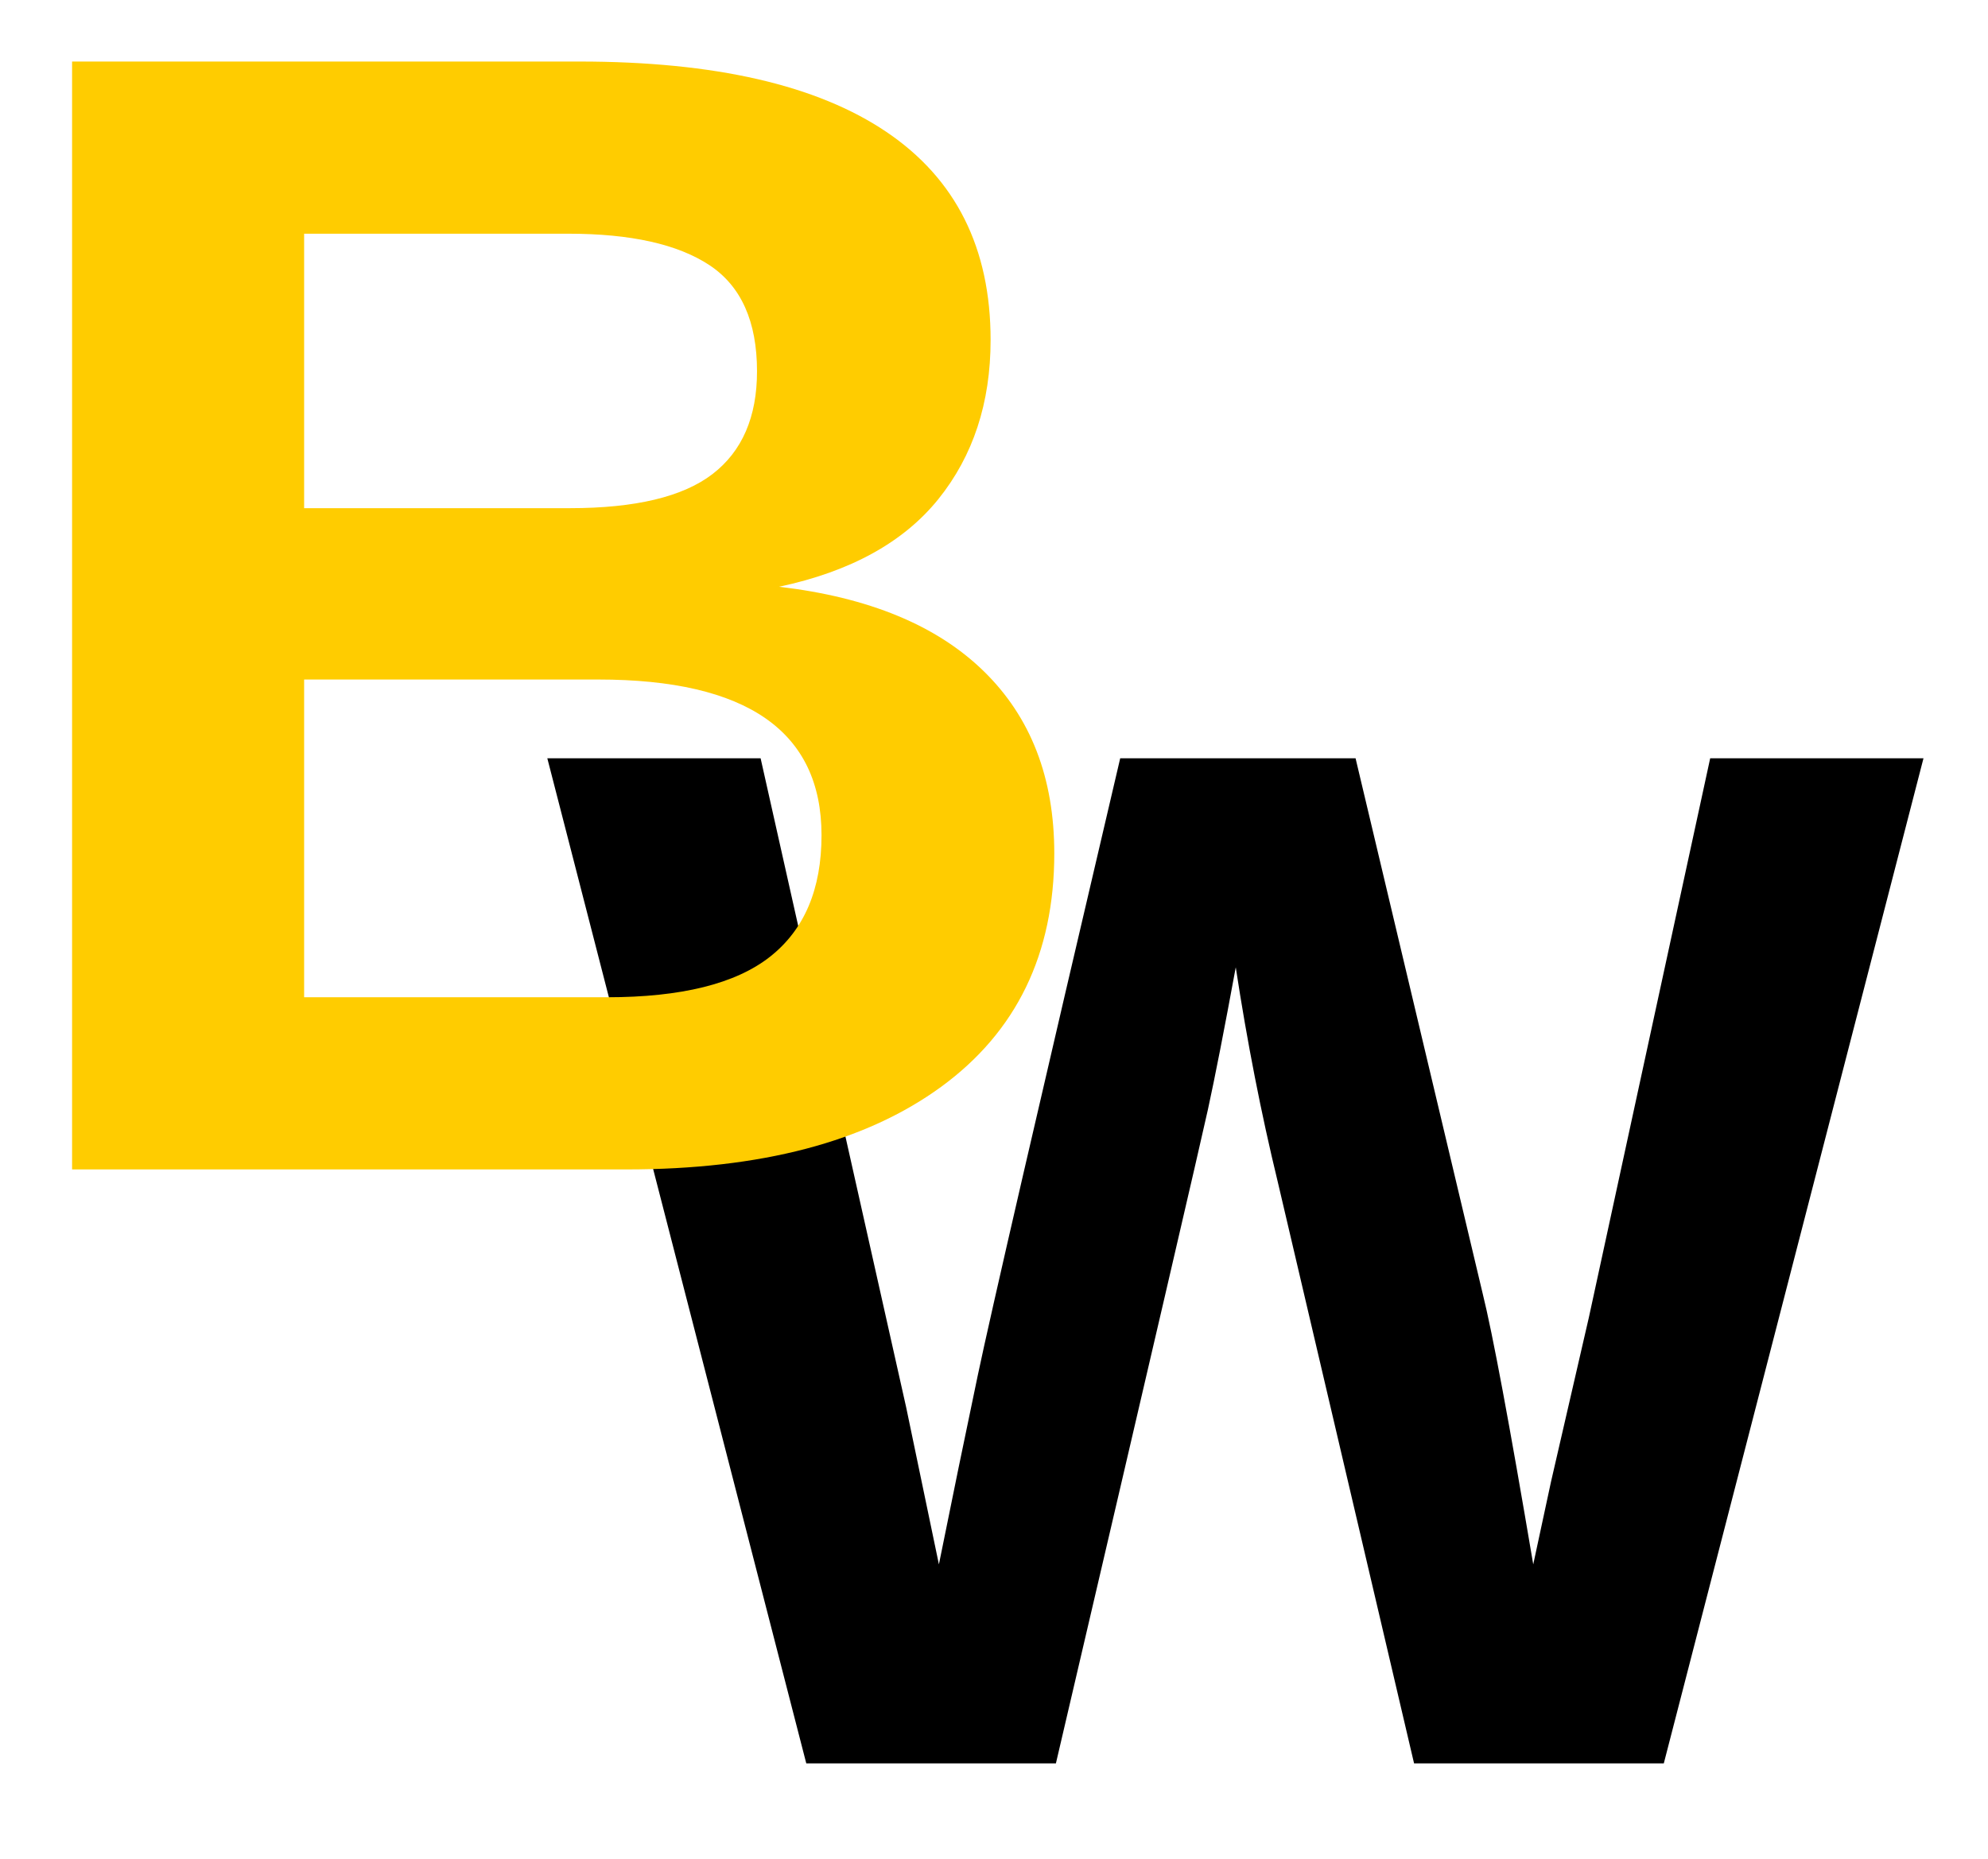<svg xmlns="http://www.w3.org/2000/svg" xmlns:xlink="http://www.w3.org/1999/xlink" width="400" zoomAndPan="magnify" viewBox="0 0 300 280.5" height="374" preserveAspectRatio="xMidYMid meet" version="1.0"><defs><g/></defs><g fill="#000000" fill-opacity="1"><g transform="translate(82.374, 266.127)"><g><path d="M 168.703 0 L 131.016 0 L 110.453 -87.734 C 107.941 -98.078 105.828 -108.879 104.109 -120.141 C 102.379 -110.742 100.977 -103.586 99.906 -98.672 C 98.832 -93.754 91.188 -60.863 76.969 0 L 39.297 0 L 0.219 -151.688 L 32.406 -151.688 L 54.375 -53.719 L 59.312 -30.031 C 61.32 -40.008 63.281 -49.535 65.188 -58.609 C 67.094 -67.691 74.254 -98.719 86.672 -151.688 L 122.188 -151.688 L 141.359 -70.953 C 142.859 -64.922 145.406 -51.281 149 -30.031 L 151.688 -42.531 L 157.391 -67.281 L 175.703 -151.688 L 207.891 -151.688 Z M 168.703 0 "/></g></g></g><g fill="#ffcc00" fill-opacity="1"><g transform="translate(-5.372, 176.49)"><g><path d="M 164.469 -47.703 C 164.469 -32.516 158.77 -20.766 147.375 -12.453 C 135.988 -4.148 120.172 0 99.922 0 L 16.25 0 L 16.25 -167.203 L 92.797 -167.203 C 113.211 -167.203 128.66 -163.66 139.141 -156.578 C 149.617 -149.504 154.859 -139.039 154.859 -125.188 C 154.859 -115.695 152.227 -107.688 146.969 -101.156 C 141.707 -94.633 133.695 -90.227 122.938 -87.938 C 136.469 -86.352 146.77 -82.098 153.844 -75.172 C 160.926 -68.254 164.469 -59.098 164.469 -47.703 Z M 119.609 -120.453 C 119.609 -127.961 117.219 -133.301 112.438 -136.469 C 107.656 -139.633 100.555 -141.219 91.141 -141.219 L 51.266 -141.219 L 51.266 -99.797 L 91.375 -99.797 C 101.258 -99.797 108.438 -101.516 112.906 -104.953 C 117.375 -108.398 119.609 -113.566 119.609 -120.453 Z M 129.344 -50.438 C 129.344 -66.102 118.109 -73.938 95.641 -73.938 L 51.266 -73.938 L 51.266 -25.984 L 96.953 -25.984 C 108.18 -25.984 116.383 -28.02 121.562 -32.094 C 126.75 -36.176 129.344 -42.289 129.344 -50.438 Z M 129.344 -50.438 "/></g></g></g></svg>